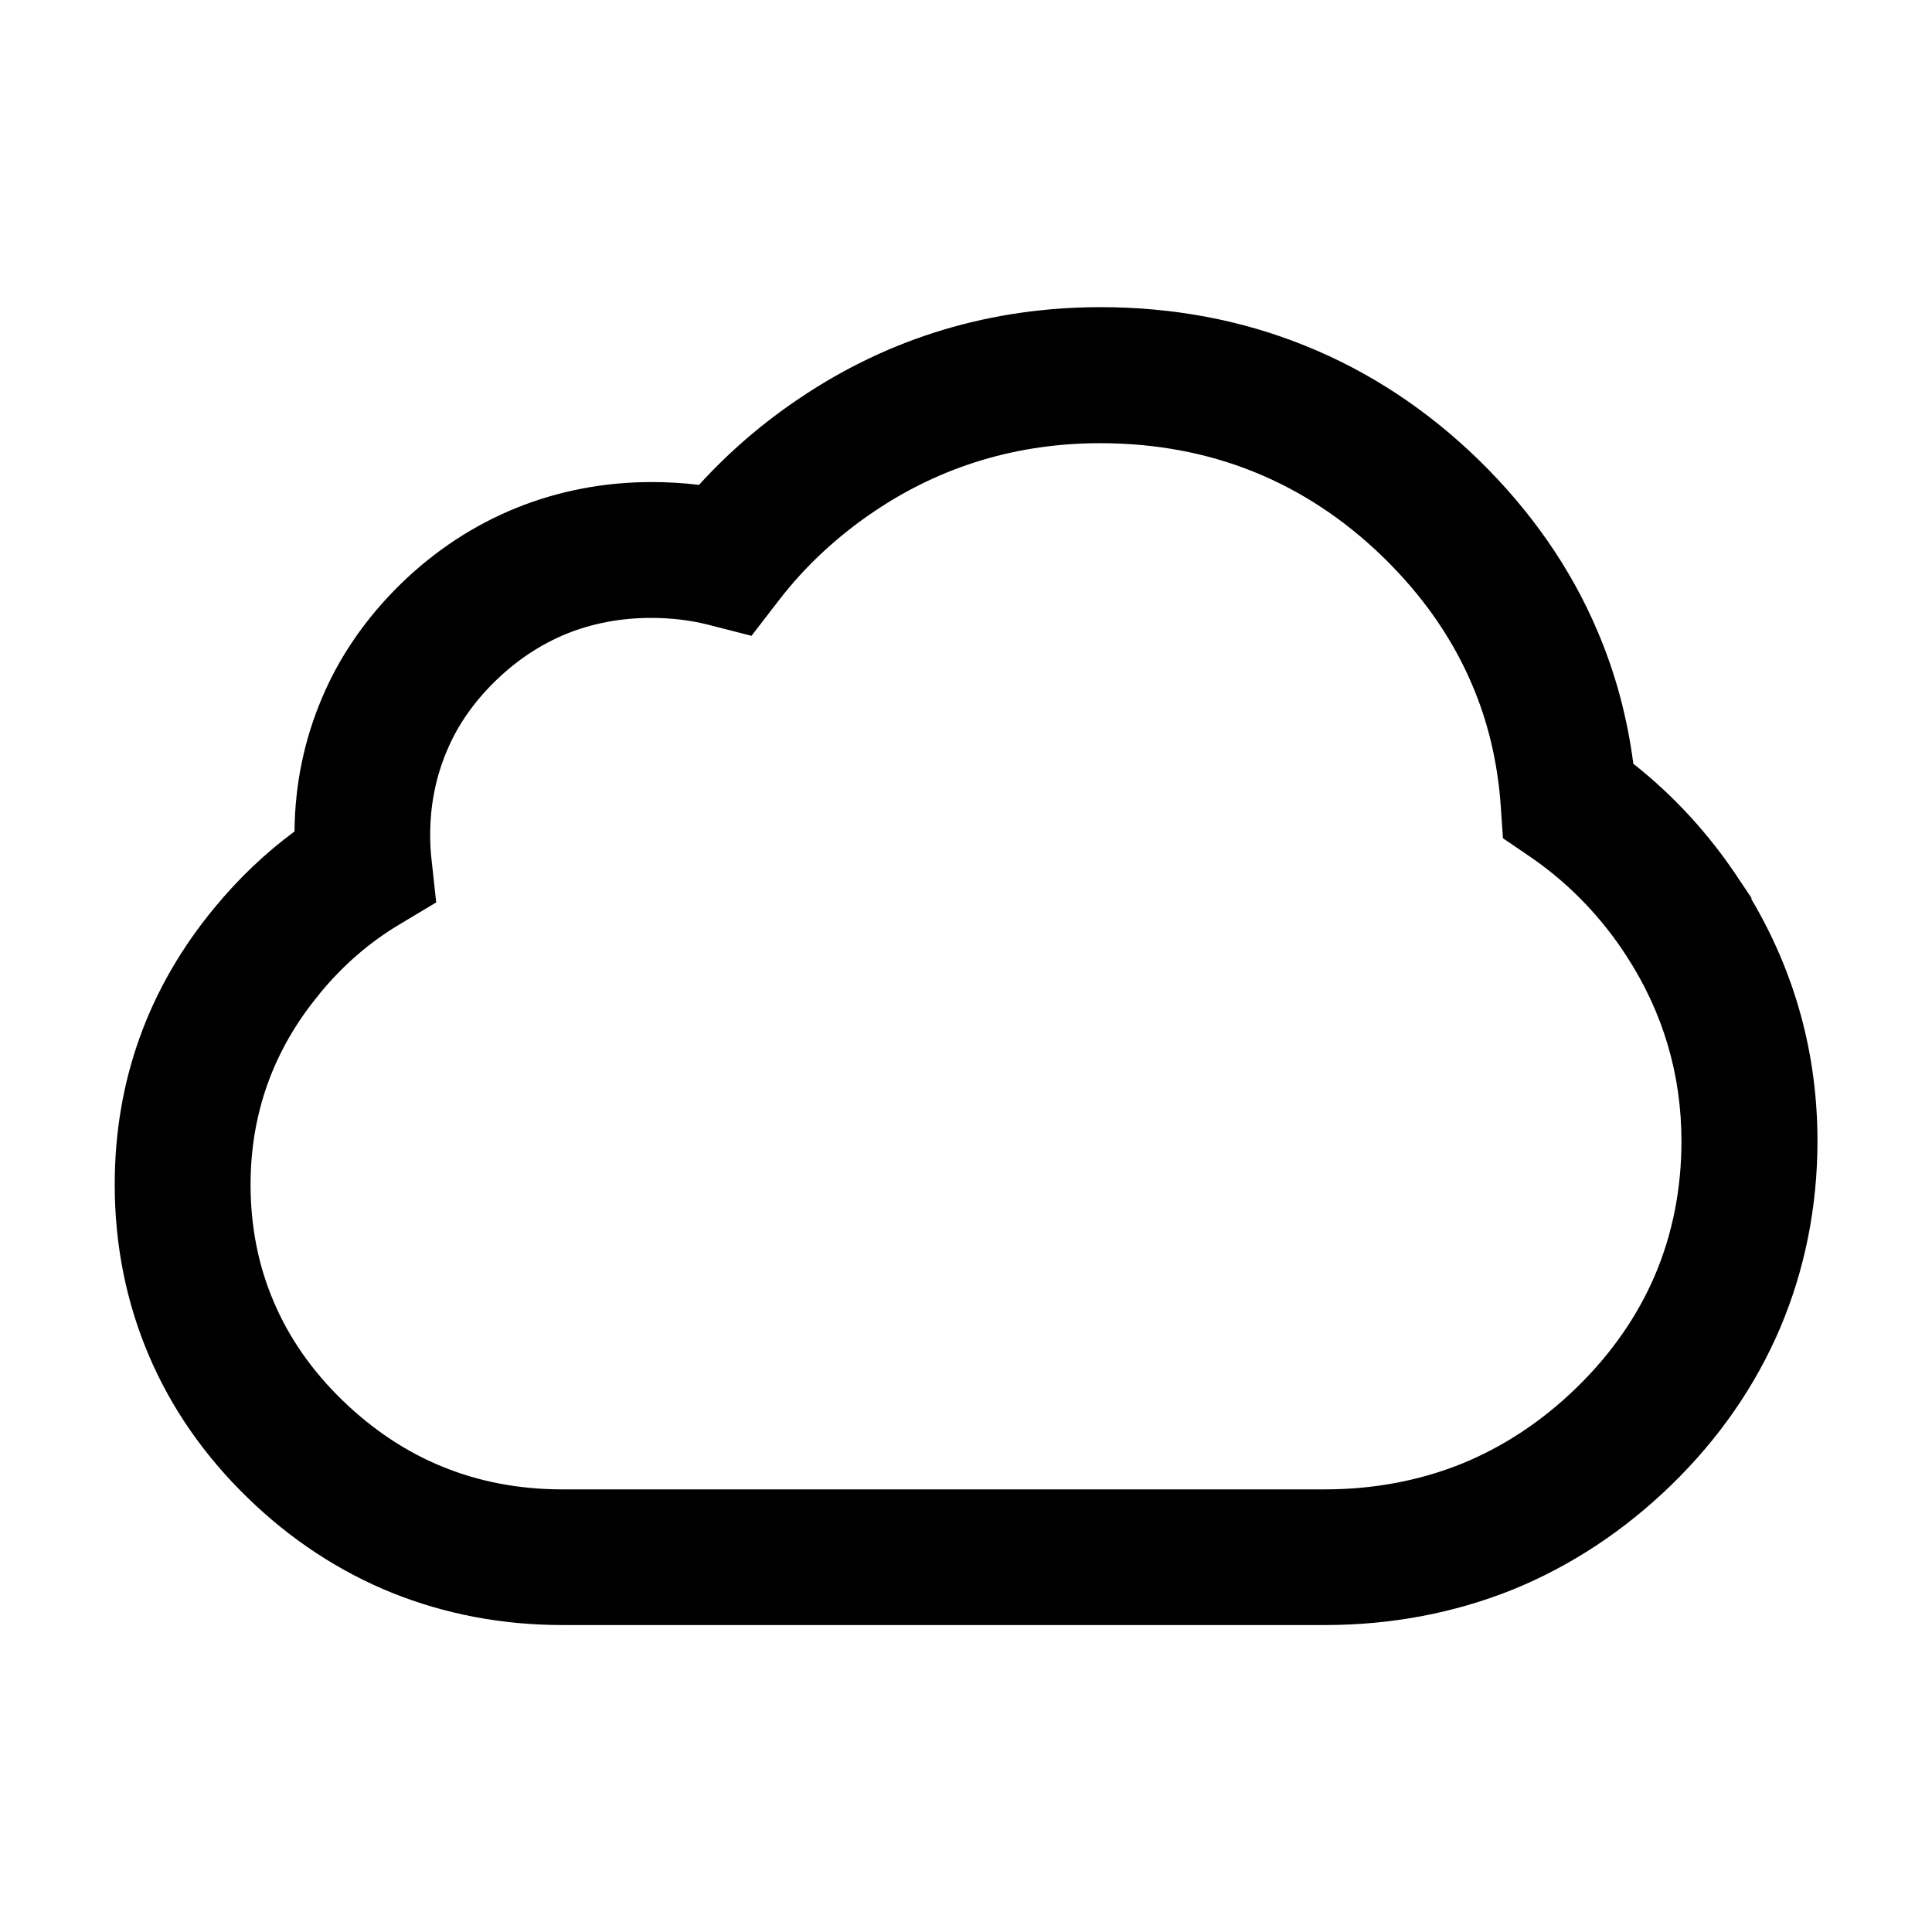 <svg xmlns="http://www.w3.org/2000/svg" viewBox="0 0 1024 1024"><path d="M702.3 861.3H297.9c-31.8 0-62.1-5.8-90.2-17.1-27.9-11.3-53.7-28.2-76.4-50.3-23-22.3-40.7-47.8-52.5-75.7-11.9-28-18-58.4-18-90.3 0-55 17.8-104.4 52.9-146.8 12.6-15.3 26.8-28.9 42.4-40.4.2-24.8 5.1-48.5 14.5-70.6 9.3-22.2 23.4-42.6 41.8-60.6l.1-.1c18.1-17.6 38.7-31.1 61.2-40.2 22.5-9.1 46.7-13.7 71.8-13.7 8.5 0 16.8.5 25 1.5 15.8-17.4 33.9-33 54-46.4 47.3-31.7 100.8-47.8 158.9-47.8 38.5 0 75 6.9 108.5 20.5 33.8 13.6 64.7 34 92 60.6 27.5 26.9 48.7 57.3 62.8 90.6 9.5 22.2 15.8 45.7 19 70.3 21.3 16.8 39.9 37 55.3 60.2l7.3 10.9v.7c23.2 39.2 35 82.2 35 128.2 0 34.8-6.7 68.2-19.8 99.1-13.1 30.7-32.5 58.7-57.6 83.1-25 24.3-53.3 43-84.3 55.6-31 12.4-64.3 18.7-99.3 18.7zM262.6 360.9c-11.5 11.2-20.2 23.7-25.7 37l-.1.2c-5.8 13.7-8.8 28.6-8.8 44.3 0 4.4.2 8.7.7 13l2.5 22.9-19.7 11.8c-15.9 9.5-30.1 21.9-42.2 36.7l-.1.2c-24.2 29.2-36.4 63.1-36.4 100.9 0 22.1 4.1 43 12.3 62.1 8.1 19.1 20.3 36.6 36.4 52.2 16.1 15.6 34 27.5 53.3 35.3 19.4 7.9 40.6 11.9 63.1 11.9h404.4c25.7 0 50-4.6 72.2-13.5 22.2-9 42.8-22.6 61.1-40.4 18.3-17.8 32.3-37.9 41.6-59.7 9.3-21.9 14-45.8 14-70.9 0-35.5-9.8-68.5-29.2-98.3l-2.3-3.5c-13.3-19.5-29.7-36-48.7-49l-14.4-9.8-1.2-17.4c-1.6-22.7-6.7-44.3-15.2-64.1-10.4-24.5-26.2-47.1-46.9-67.3-20.5-20-43.6-35.3-68.7-45.4-24.9-10.1-52.3-15.2-81.5-15.2-43.6 0-83.6 12-118.9 35.6-20.1 13.4-37.4 29.5-51.4 47.7L398.3 337l-23-5.9c-9.5-2.4-19.7-3.6-30.2-3.6-15.8 0-30.9 2.8-44.8 8.4-13.5 5.5-26.3 13.9-37.7 25z"/></svg>